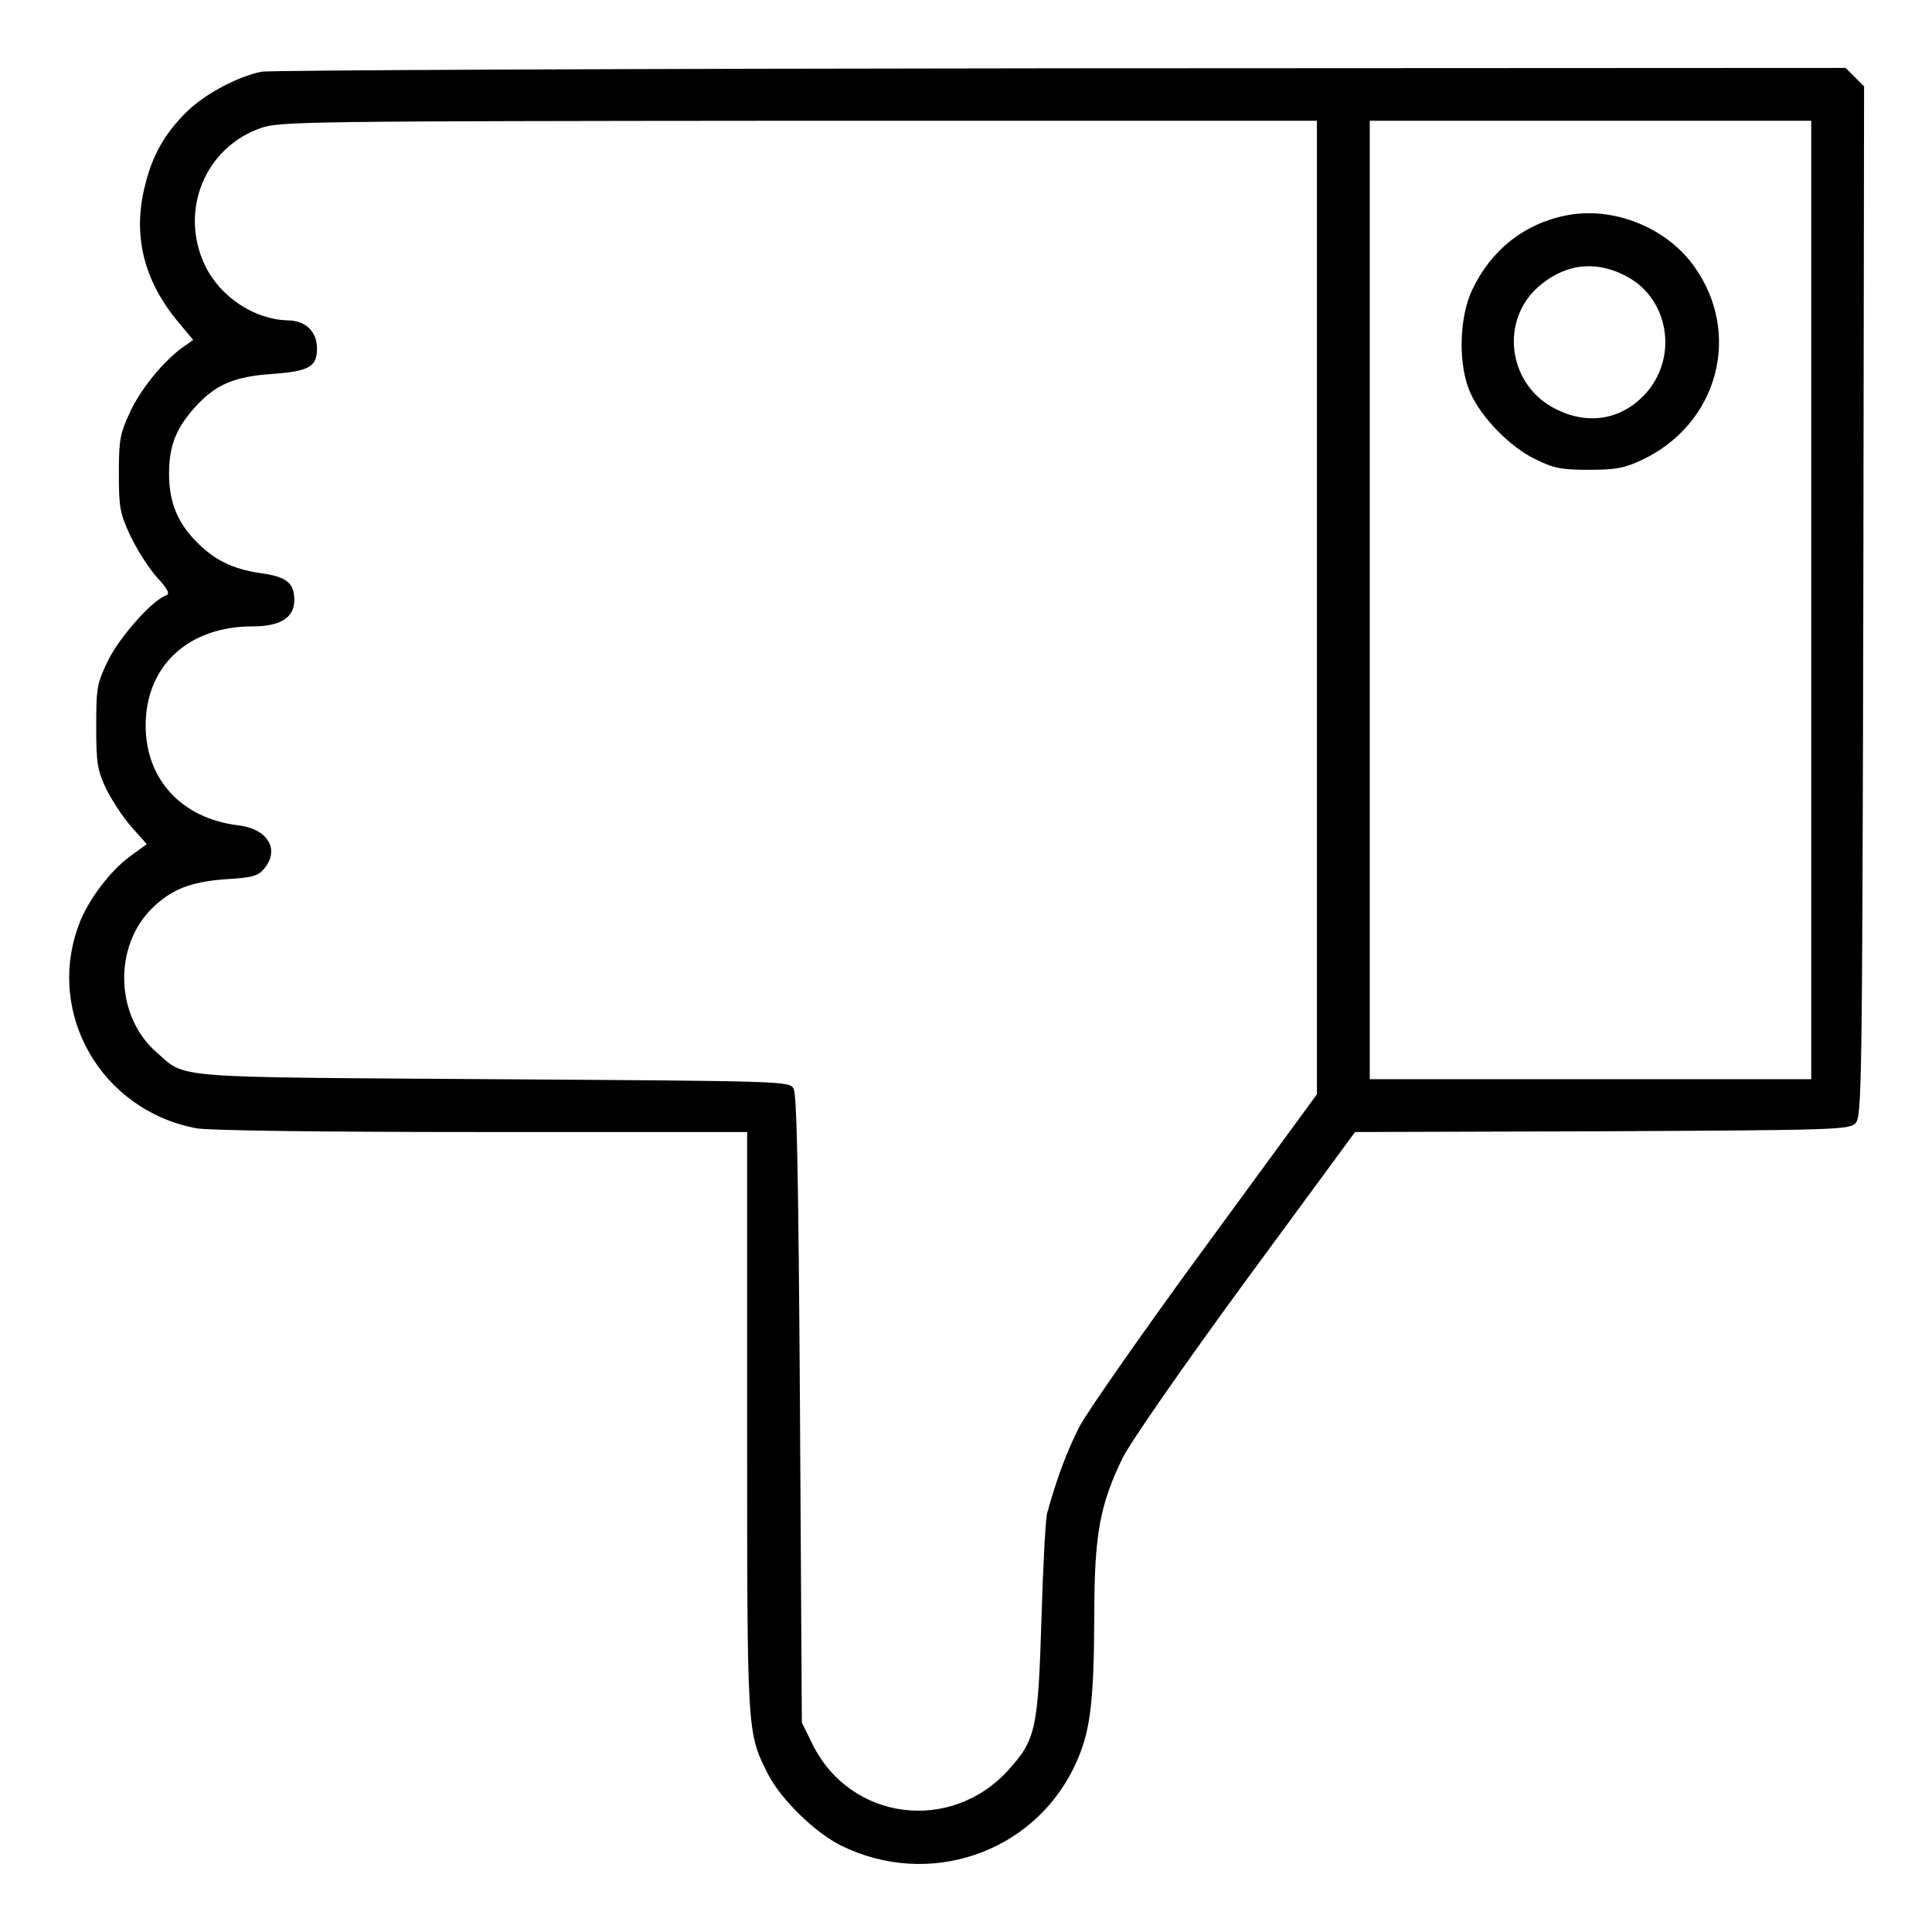 <?xml version="1.0" standalone="no"?>
<!DOCTYPE svg PUBLIC "-//W3C//DTD SVG 20010904//EN"
 "http://www.w3.org/TR/2001/REC-SVG-20010904/DTD/svg10.dtd">
<svg version="1.0" xmlns="http://www.w3.org/2000/svg"
 width="512pt" height="512pt" viewBox="0 0 512 512"
 preserveAspectRatio="xMidYMid meet">

<g transform="translate(0,512) scale(0.1,-0.1)"
fill="#000000" stroke="none">
<path d="M693 4930 c-64 -13 -152 -60 -200 -108 -56 -56 -88 -112 -107 -187
-36 -134 -7 -256 86 -368 l40 -48 -23 -16 c-51 -35 -113 -109 -143 -172 -28
-60 -31 -75 -31 -166 0 -91 3 -106 31 -166 18 -37 49 -86 70 -109 30 -33 35
-44 24 -48 -36 -12 -122 -109 -153 -171 -30 -62 -32 -72 -32 -176 0 -97 3
-116 26 -165 15 -30 45 -76 67 -101 l41 -46 -44 -32 c-52 -38 -111 -115 -135
-179 -90 -236 57 -494 310 -542 32 -6 326 -10 756 -10 l704 0 0 -768 c0 -834
-1 -822 56 -935 35 -67 125 -155 195 -189 230 -112 503 -20 614 206 44 90 54
164 55 407 0 212 15 292 75 415 20 41 161 244 325 468 l291 396 654 2 c613 3
655 4 672 21 17 17 18 88 21 1383 l2 1365 -24 24 -25 25 -2078 -1 c-1143 -1
-2097 -5 -2120 -9z m2797 -1420 l0 -1290 -295 -403 c-162 -221 -312 -436 -334
-477 -33 -65 -59 -133 -86 -230 -4 -14 -11 -140 -15 -280 -9 -292 -15 -320
-87 -400 -153 -170 -420 -135 -520 68 l-28 57 -5 830 c-4 612 -8 835 -17 850
-11 20 -25 20 -795 25 -868 6 -813 1 -894 72 -108 95 -114 278 -12 380 52 51
102 71 196 78 72 4 87 9 103 29 41 51 8 105 -71 114 -147 18 -243 120 -244
262 -1 159 112 265 283 265 74 0 111 23 111 70 0 45 -21 62 -89 71 -75 11
-124 35 -173 86 -49 50 -70 105 -70 178 0 73 18 119 68 175 55 61 104 82 205
89 98 7 119 19 119 67 0 45 -29 74 -77 75 -88 2 -178 61 -219 144 -70 145 -2
314 148 366 50 17 119 18 1426 19 l1372 0 0 -1290z m1310 20 l0 -1270 -585 0
-585 0 0 1270 0 1270 585 0 585 0 0 -1270z"/>
<path d="M4150 4549 c-111 -22 -199 -92 -249 -198 -35 -75 -37 -201 -4 -273
30 -66 105 -143 172 -175 48 -24 69 -28 141 -28 71 0 94 4 141 26 202 95 267
335 138 514 -74 103 -215 159 -339 134z m167 -165 c104 -60 128 -204 51 -299
-64 -77 -158 -95 -249 -47 -126 66 -145 240 -35 328 71 58 153 64 233 18z"/>
</g>
</svg>
